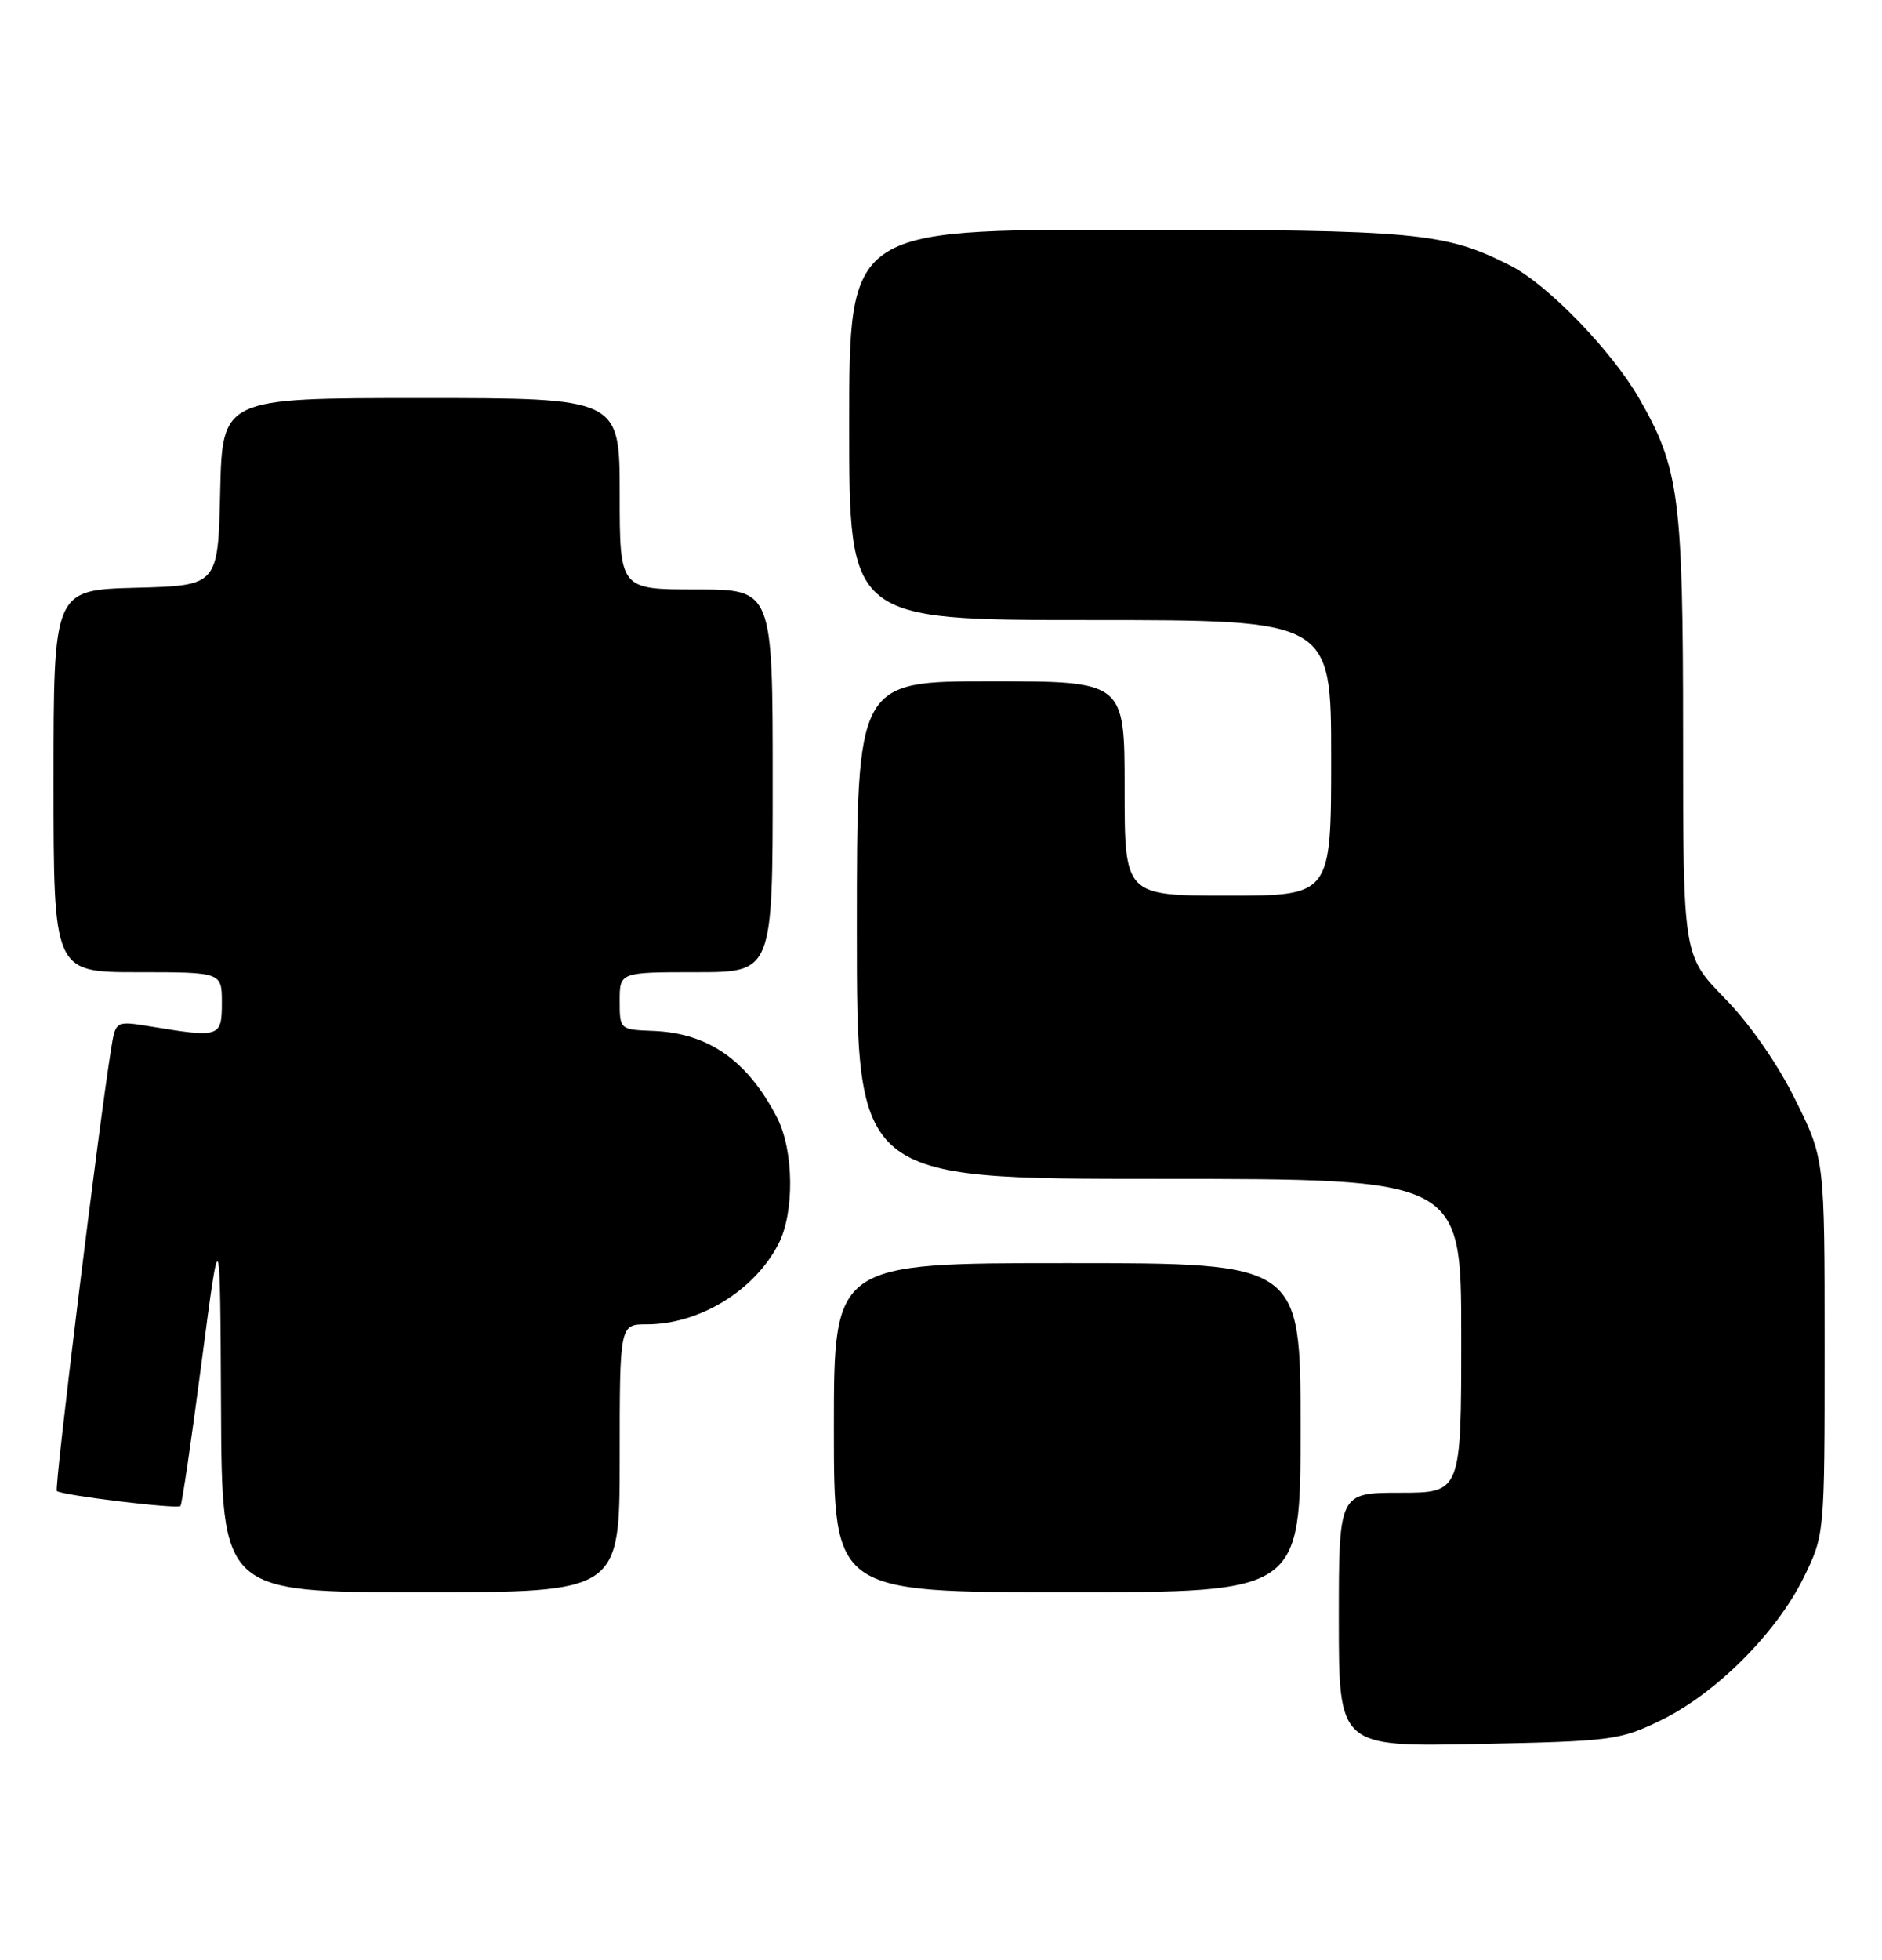 <?xml version="1.0" encoding="UTF-8" standalone="no"?>
<!DOCTYPE svg PUBLIC "-//W3C//DTD SVG 1.1//EN" "http://www.w3.org/Graphics/SVG/1.1/DTD/svg11.dtd" >
<svg xmlns="http://www.w3.org/2000/svg" xmlns:xlink="http://www.w3.org/1999/xlink" version="1.1" viewBox="0 0 246 256">
 <g >
 <path fill="currentColor"
d=" M 217.12 224.71 C 224.28 221.23 232.20 213.31 235.74 206.12 C 238.50 200.50 238.50 200.50 238.50 175.95 C 238.50 151.40 238.50 151.40 234.68 143.68 C 232.36 138.98 228.74 133.77 225.43 130.39 C 220.00 124.82 220.00 124.82 220.00 96.09 C 220.00 64.93 219.50 61.13 214.23 52.00 C 210.64 45.79 202.32 37.21 197.51 34.74 C 188.94 30.36 185.33 30.02 147.25 30.01 C 111.00 30.00 111.00 30.00 111.00 55.50 C 111.00 81.00 111.00 81.00 142.50 81.00 C 174.00 81.00 174.00 81.00 174.00 99.00 C 174.00 117.00 174.00 117.00 160.50 117.00 C 147.00 117.00 147.00 117.00 147.00 103.00 C 147.00 89.00 147.00 89.00 129.50 89.00 C 112.00 89.00 112.00 89.00 112.00 121.50 C 112.00 154.00 112.00 154.00 151.50 154.00 C 191.00 154.00 191.00 154.00 191.00 174.50 C 191.00 195.00 191.00 195.00 183.00 195.00 C 175.00 195.00 175.00 195.00 175.00 211.60 C 175.00 228.19 175.00 228.19 193.25 227.82 C 210.72 227.46 211.74 227.33 217.12 224.71 Z  M 81.00 190.50 C 81.00 173.00 81.00 173.00 84.53 173.00 C 91.39 173.00 98.56 168.64 101.74 162.53 C 103.87 158.43 103.78 150.29 101.57 146.00 C 97.72 138.54 92.60 134.95 85.39 134.67 C 81.01 134.50 81.00 134.49 81.00 130.75 C 81.00 127.00 81.00 127.00 91.00 127.00 C 101.00 127.00 101.00 127.00 101.00 102.00 C 101.00 77.00 101.00 77.00 91.00 77.00 C 81.00 77.00 81.00 77.00 81.00 64.50 C 81.00 52.00 81.00 52.00 55.03 52.00 C 29.06 52.00 29.06 52.00 28.78 64.25 C 28.50 76.50 28.50 76.50 17.75 76.78 C 7.00 77.07 7.00 77.07 7.00 102.03 C 7.00 127.00 7.00 127.00 18.00 127.00 C 29.00 127.00 29.00 127.00 29.00 131.00 C 29.00 135.48 28.72 135.58 19.81 134.11 C 15.12 133.34 15.12 133.34 14.54 136.92 C 12.91 147.01 7.08 194.42 7.43 194.77 C 7.99 195.32 23.16 197.17 23.59 196.74 C 23.78 196.55 25.03 188.09 26.35 177.95 C 28.77 159.50 28.77 159.50 28.89 183.75 C 29.00 208.00 29.00 208.00 55.00 208.00 C 81.00 208.00 81.00 208.00 81.00 190.50 Z  M 170.00 186.50 C 170.00 165.00 170.00 165.00 139.50 165.00 C 109.00 165.00 109.00 165.00 109.00 186.50 C 109.00 208.00 109.00 208.00 139.50 208.00 C 170.00 208.00 170.00 208.00 170.00 186.50 Z "/>
</g>
</svg>